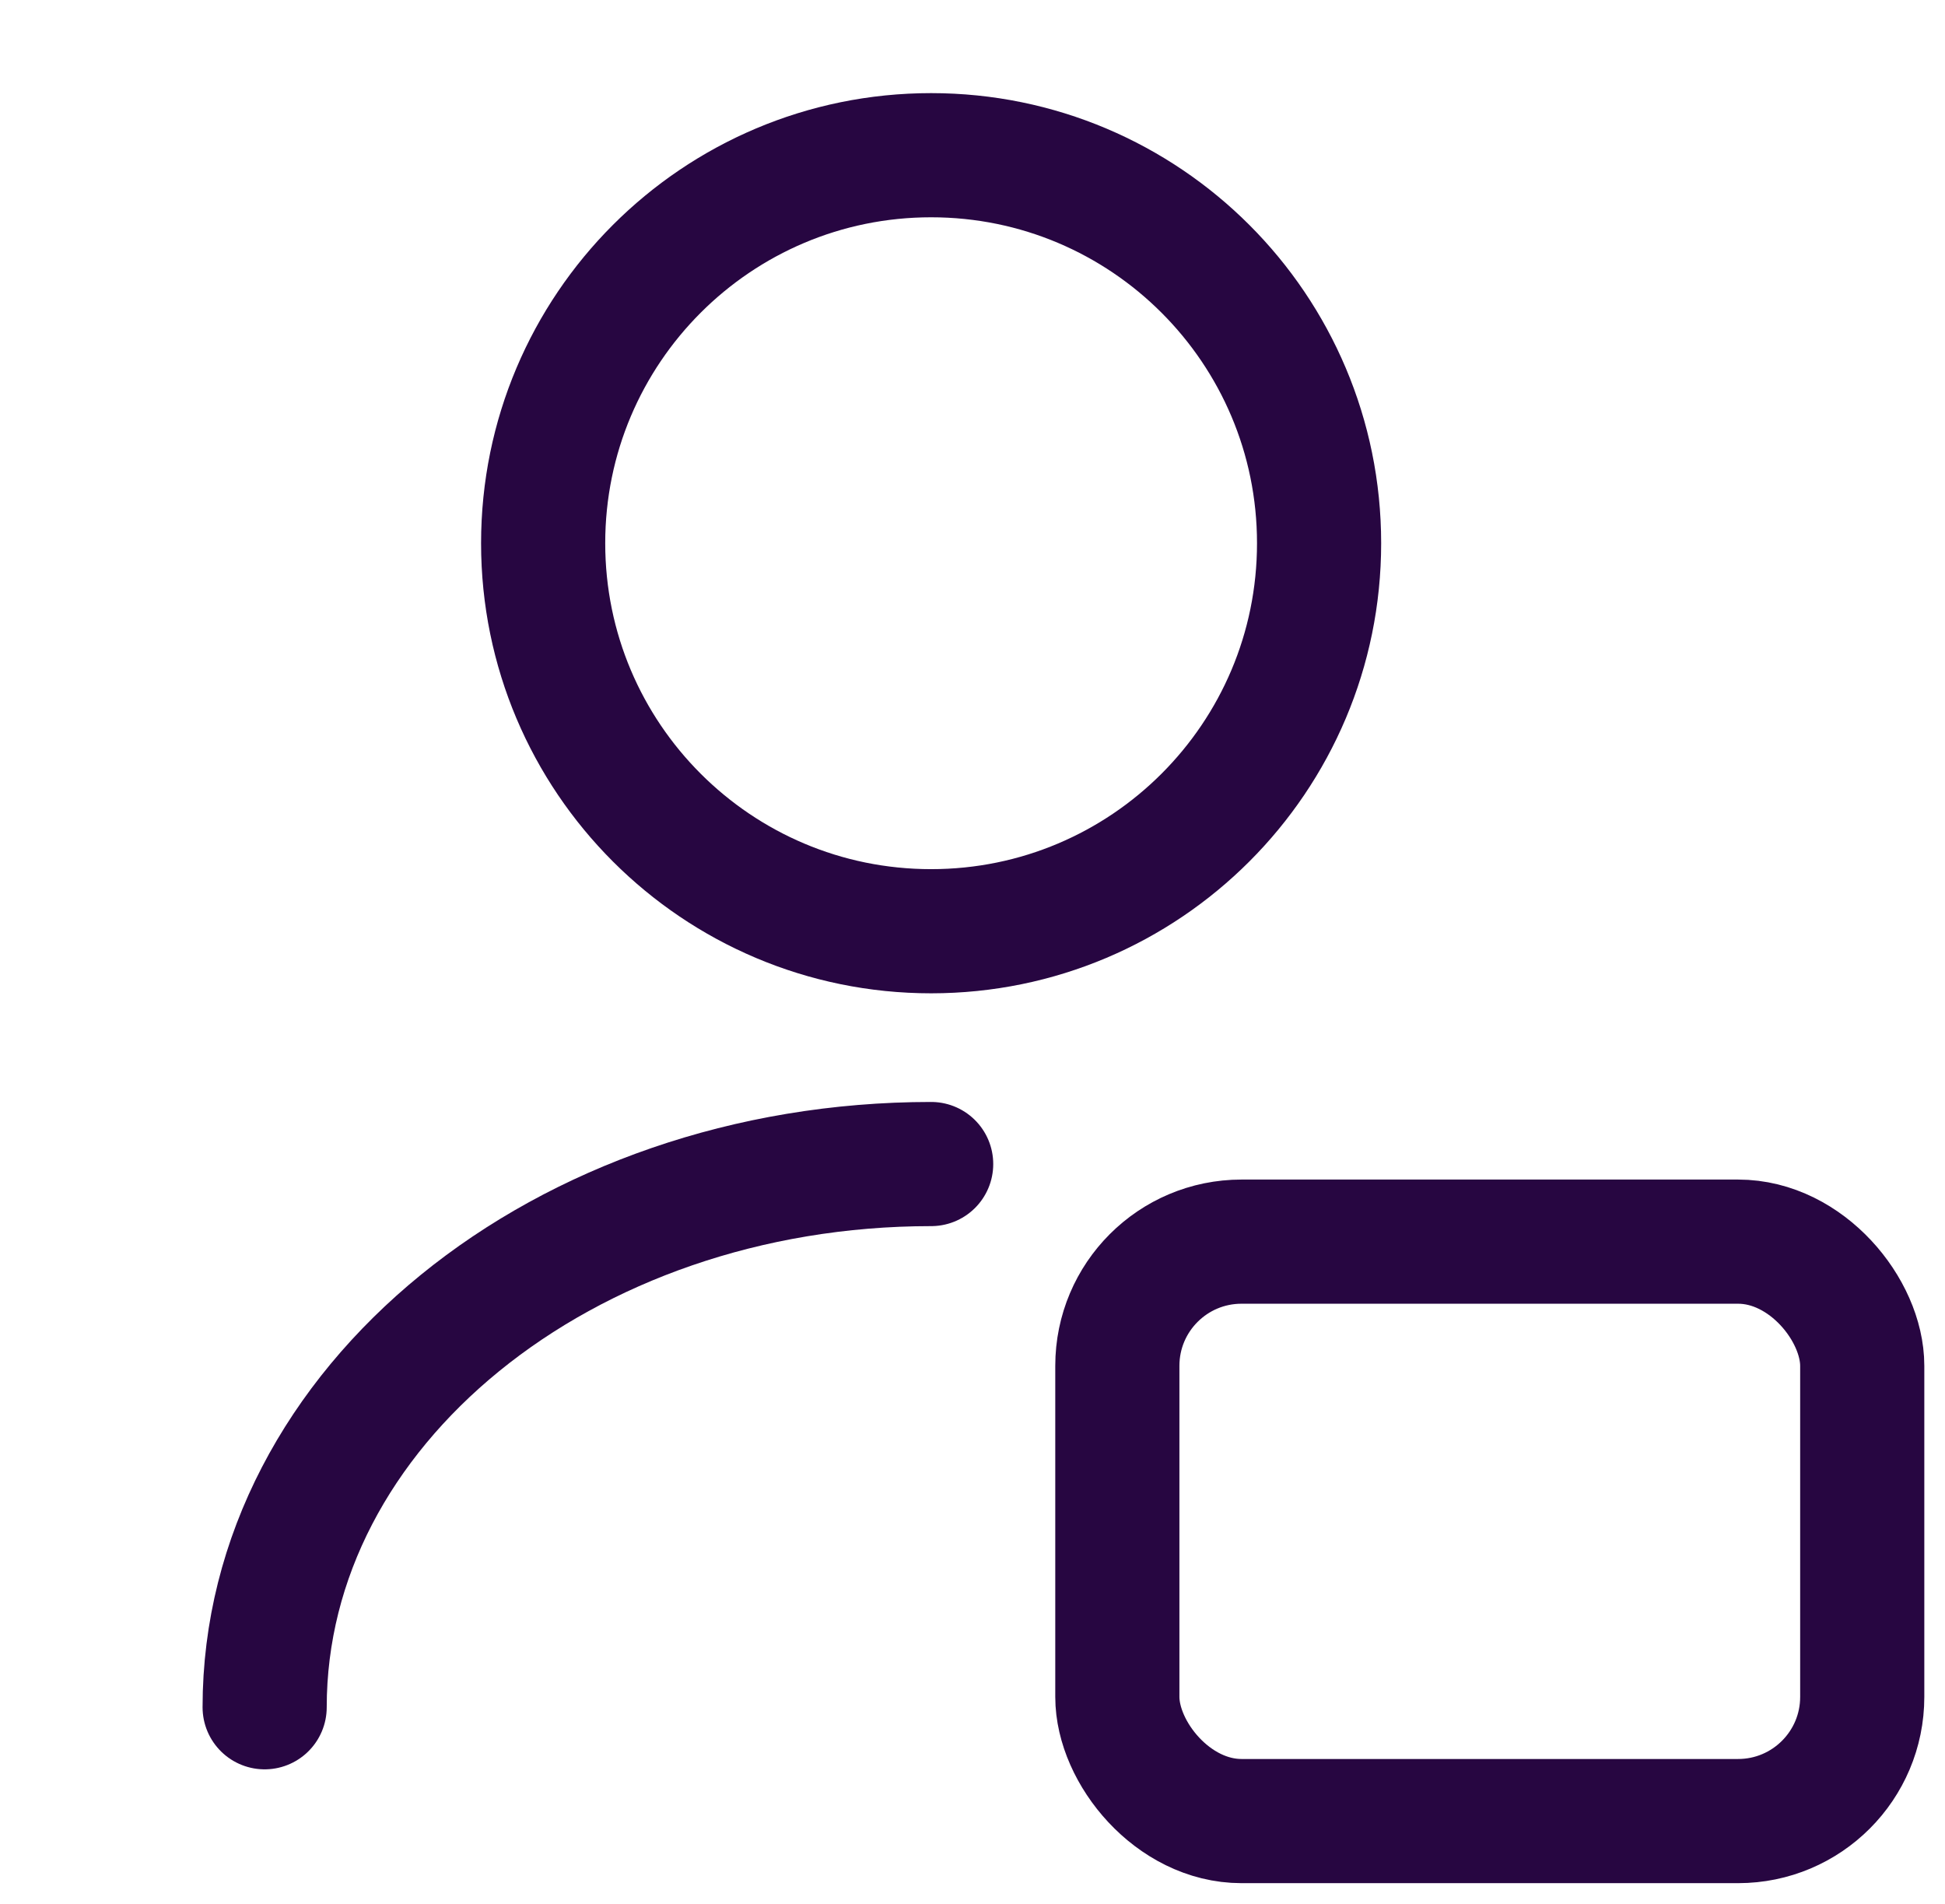 <svg width="47" height="46" viewBox="0 0 47 46" fill="none" xmlns="http://www.w3.org/2000/svg">
<path d="M22.5 22.5C27.678 22.5 31.875 18.303 31.875 13.125C31.875 7.947 27.678 3.75 22.5 3.75C17.322 3.75 13.125 7.947 13.125 13.125C13.125 18.303 17.322 22.5 22.5 22.5Z" stroke="#270641" stroke-width="3" stroke-linecap="round" stroke-linejoin="round"/>
<path d="M6.395 41.25C6.395 33.994 13.613 28.125 22.501 28.125" stroke="#270641" stroke-width="3" stroke-linecap="round" stroke-linejoin="round"/>
<rect x="27" y="30" width="18" height="14" rx="3" stroke="#270641" stroke-width="3"/>
</svg>
